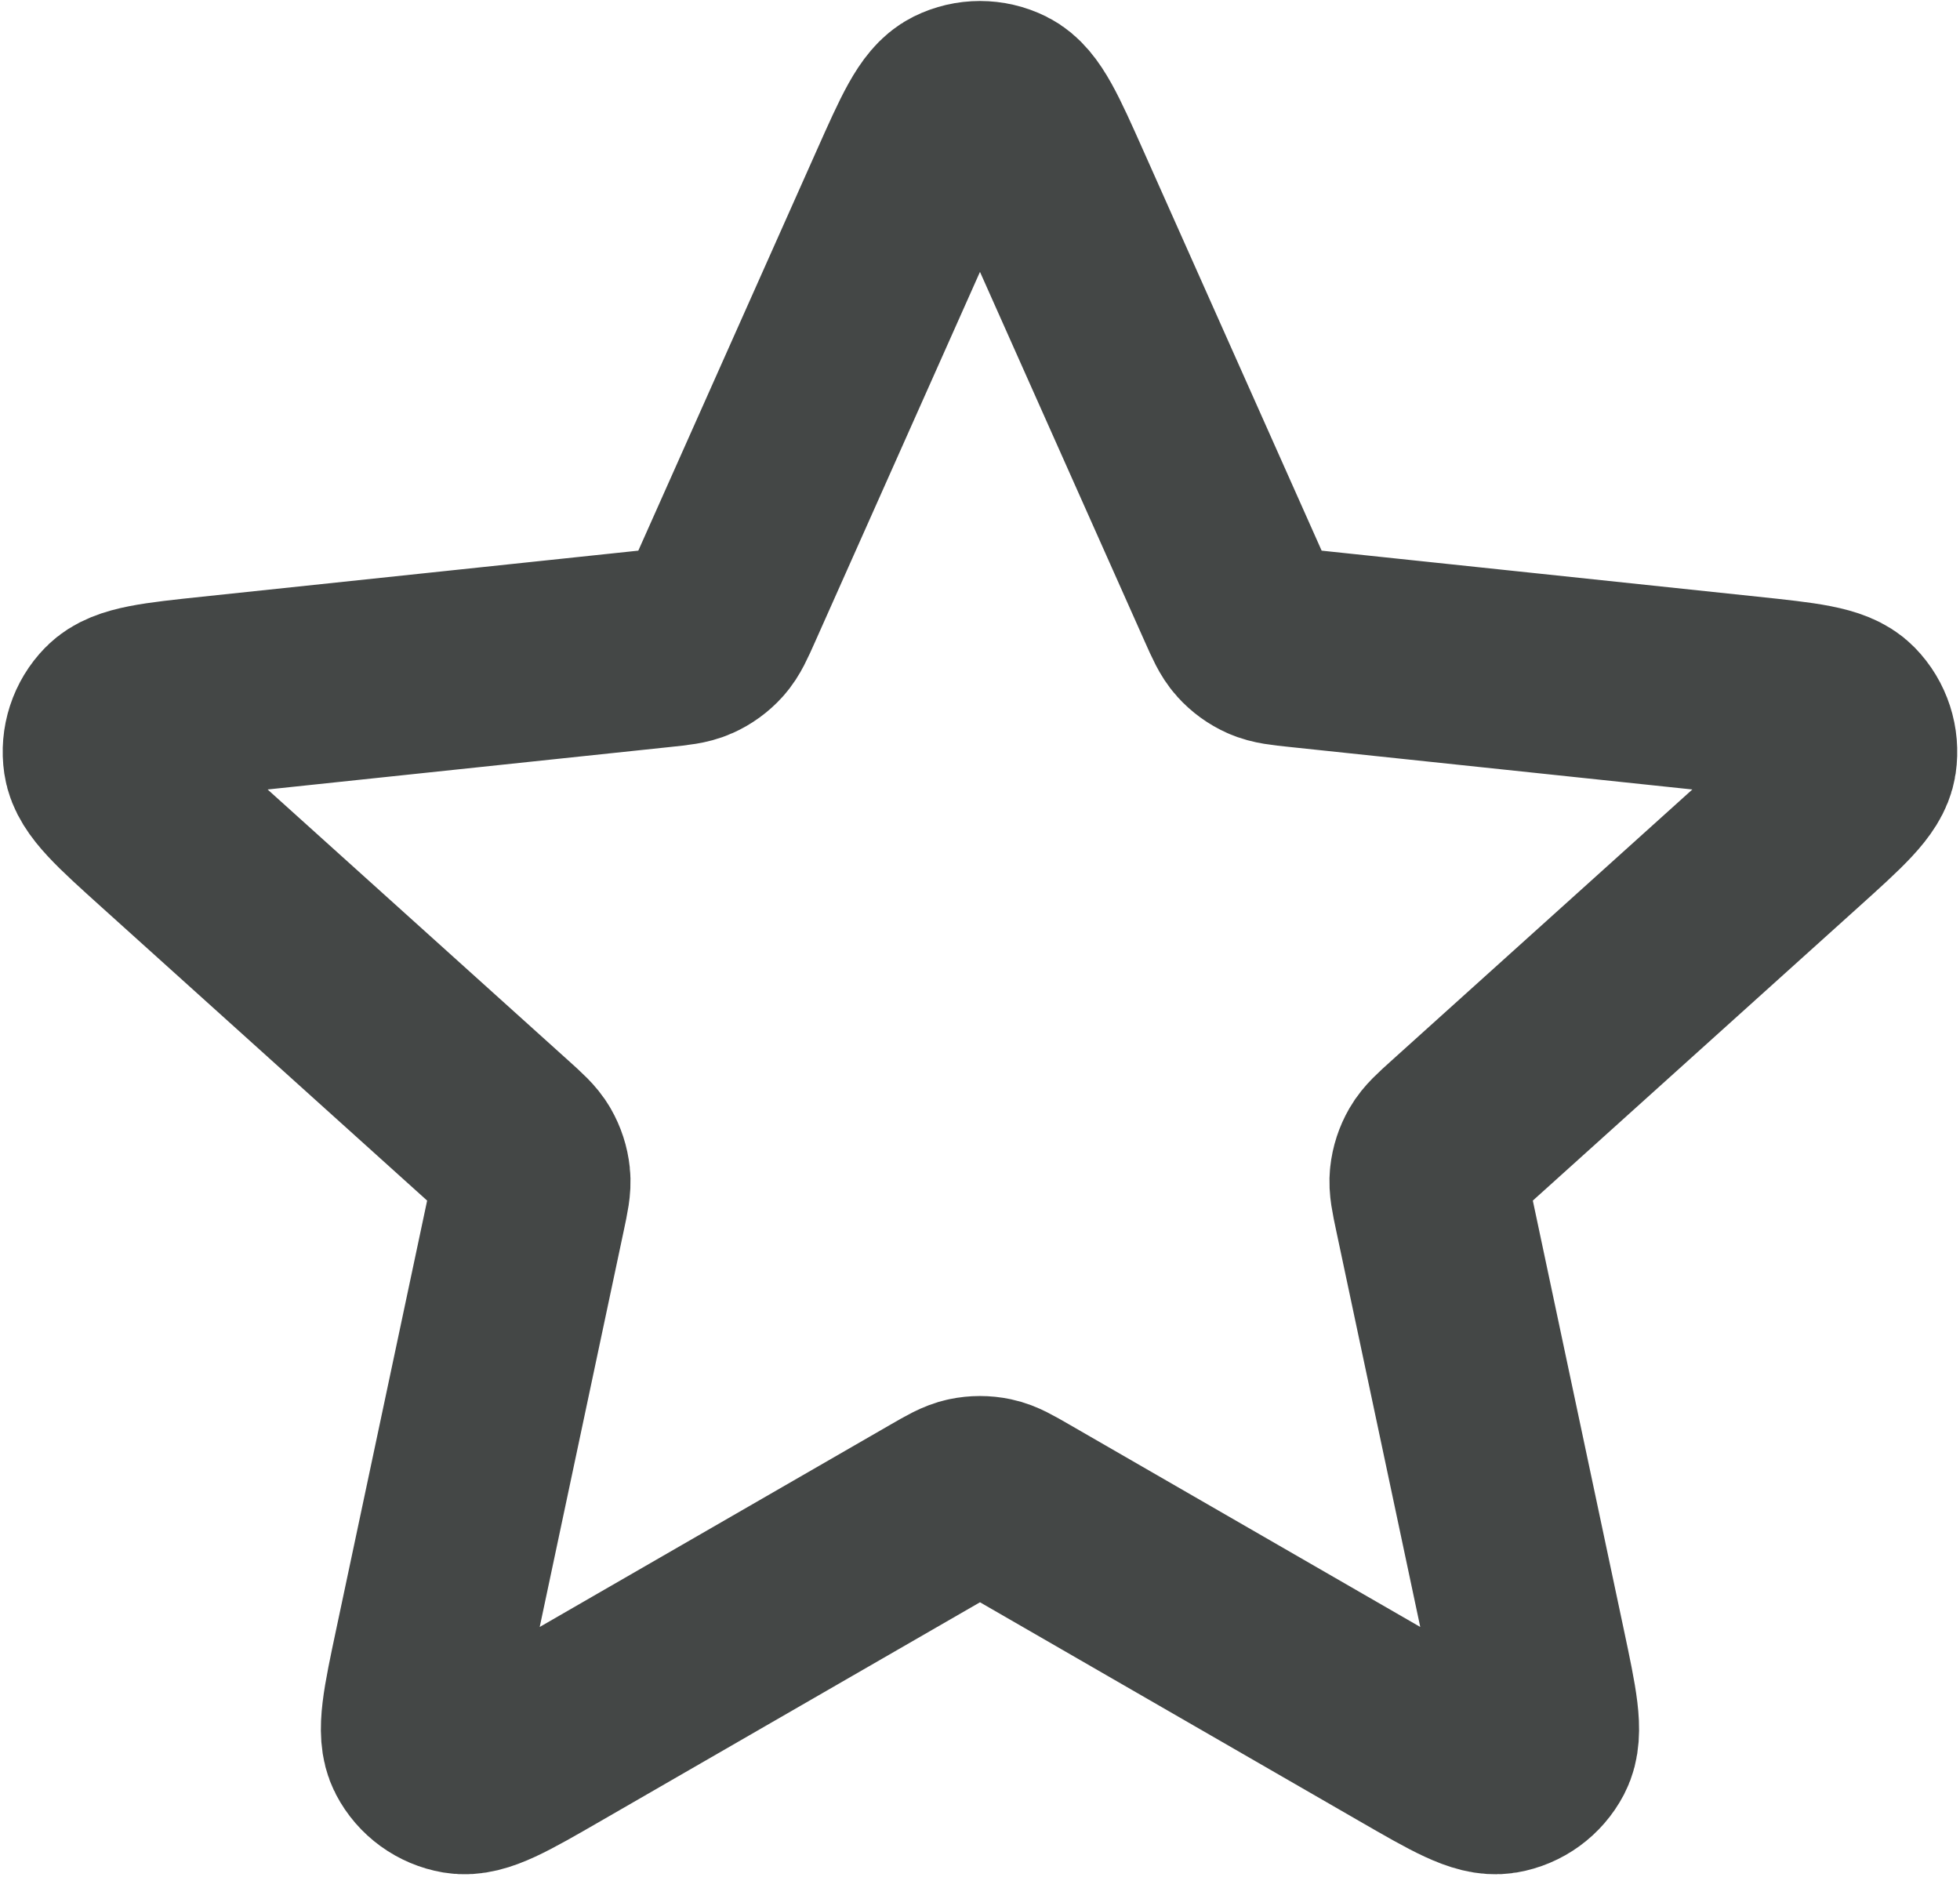 <svg width="658" height="630" viewBox="0 0 658 630" fill="none" xmlns="http://www.w3.org/2000/svg">
<path d="M304.637 64.038C312.353 46.726 316.213 38.069 321.587 35.404C326.253 33.088 331.733 33.088 336.4 35.404C341.773 38.069 345.633 46.726 353.35 64.038L414.817 201.936C417.1 207.054 418.24 209.613 420.007 211.573C421.567 213.307 423.477 214.694 425.607 215.643C428.017 216.716 430.803 217.01 436.377 217.598L586.52 233.445C605.37 235.435 614.793 236.429 618.99 240.716C622.633 244.439 624.326 249.652 623.566 254.807C622.693 260.74 615.653 267.083 601.573 279.773L489.417 380.847C485.257 384.597 483.173 386.473 481.856 388.757C480.69 390.78 479.96 393.023 479.717 395.343C479.44 397.967 480.02 400.707 481.183 406.19L512.51 553.88C516.443 572.423 518.41 581.693 515.63 587.007C513.213 591.627 508.78 594.847 503.643 595.717C497.73 596.717 489.52 591.983 473.1 582.513L342.317 507.08C337.463 504.28 335.037 502.883 332.457 502.333C330.173 501.85 327.813 501.85 325.53 502.333C322.95 502.883 320.523 504.28 315.67 507.08L184.887 582.513C168.468 591.983 160.258 596.717 154.345 595.717C149.208 594.847 144.773 591.627 142.358 587.007C139.579 581.693 141.545 572.423 145.478 553.88L176.803 406.19C177.966 400.707 178.547 397.967 178.271 395.343C178.027 393.023 177.298 390.78 176.131 388.757C174.813 386.473 172.732 384.597 168.569 380.847L56.415 279.773C42.335 267.083 35.294 260.74 34.419 254.807C33.659 249.652 35.353 244.439 38.998 240.716C43.194 236.429 52.618 235.435 71.469 233.445L221.612 217.598C227.184 217.01 229.97 216.716 232.38 215.643C234.511 214.694 236.42 213.307 237.982 211.573C239.747 209.613 240.888 207.054 243.169 201.936L304.637 64.038Z" stroke="#444746" stroke-width="66.667" stroke-linecap="round" stroke-linejoin="round"/>
</svg>
